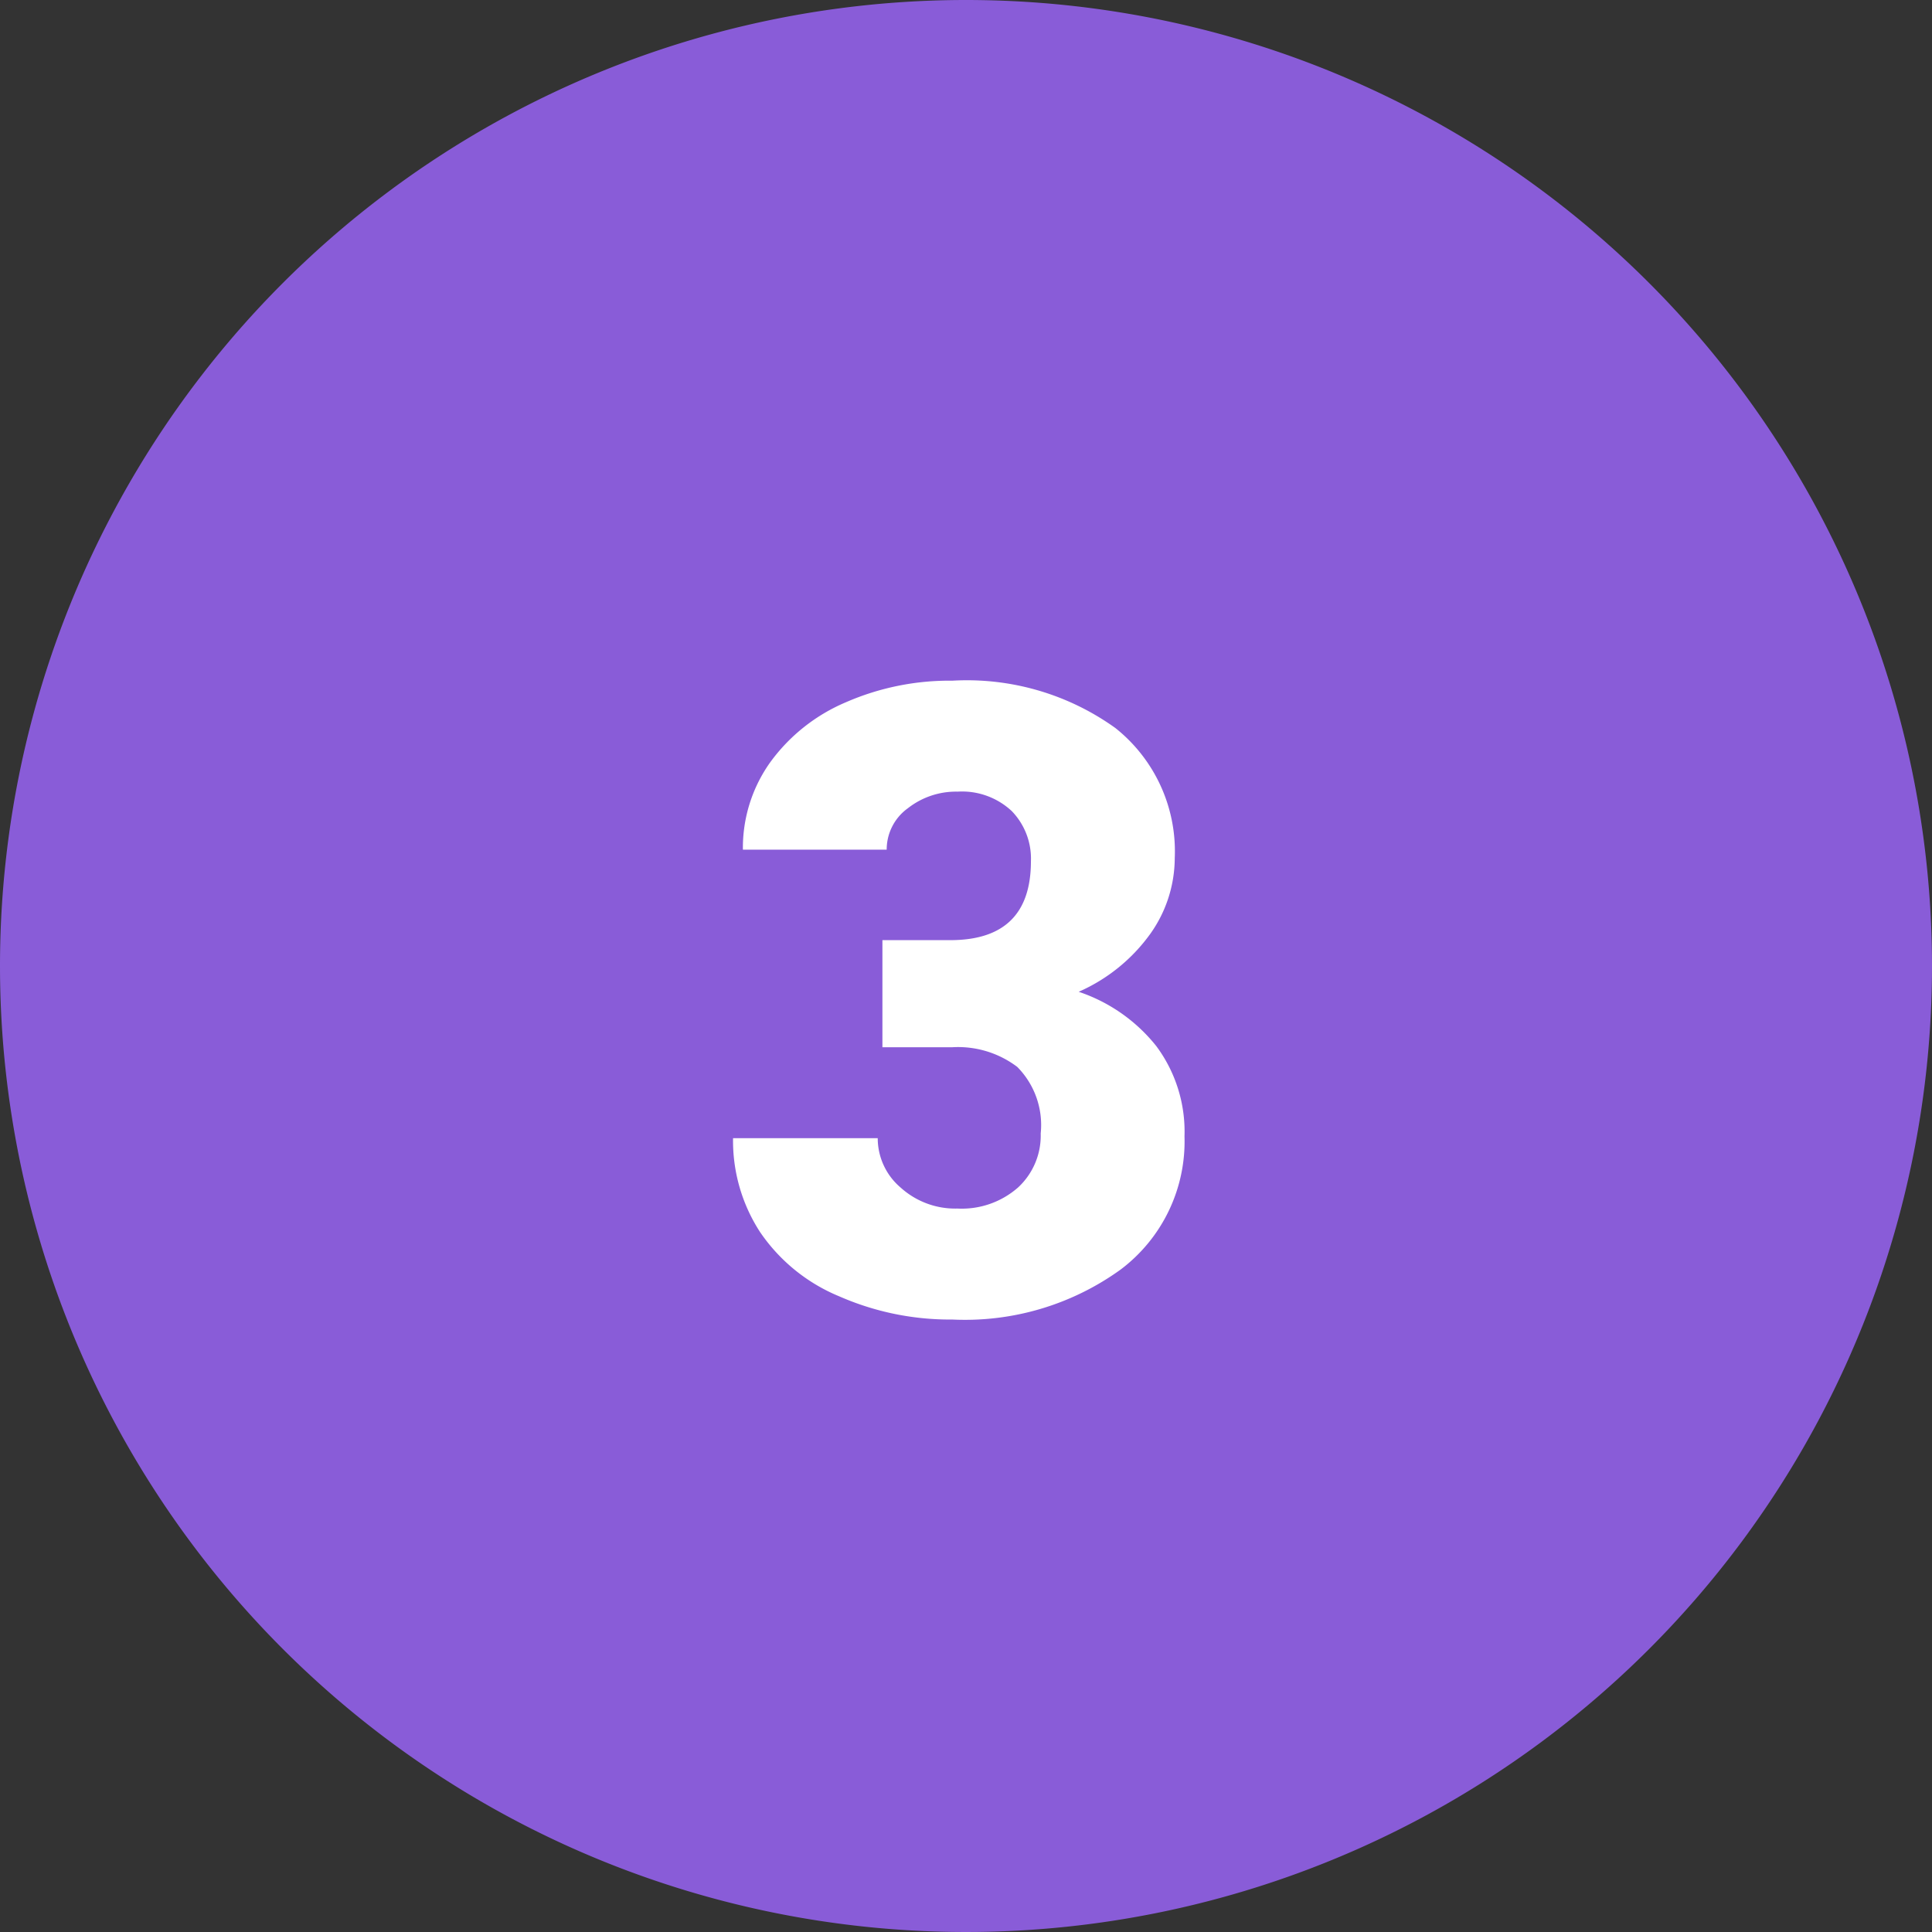<svg xmlns="http://www.w3.org/2000/svg" width="84" height="84" viewBox="0 0 84 84">
  <rect x="0" y="0" width="84" height="84" fill="#333333" stroke="none"/>
  <g id="Grupo_1098068" data-name="Grupo 1098068" transform="translate(-180 -7118)">
    <path id="Trazado_838785" data-name="Trazado 838785" d="M42,0A42,42,0,1,1,0,42,42,42,0,0,1,42,0Z" transform="translate(180 7118)" fill="#895cd8"/>
    <path id="Trazado_838786" data-name="Trazado 838786" d="M7.366-16.124h2.95q3.507,0,3.507-3.433a2.968,2.968,0,0,0-.835-2.18,3.166,3.166,0,0,0-2.356-.844,3.39,3.39,0,0,0-2.162.724,2.208,2.208,0,0,0-.918,1.8H1.3a6.4,6.4,0,0,1,1.188-3.8A7.842,7.842,0,0,1,5.78-26.468a11.26,11.26,0,0,1,4.629-.937,11.064,11.064,0,0,1,7.088,2.06,6.847,6.847,0,0,1,2.579,5.659,5.707,5.707,0,0,1-1.067,3.293A7.6,7.6,0,0,1,15.9-13.879a7.263,7.263,0,0,1,3.377,2.366A6.23,6.23,0,0,1,20.5-7.589,6.971,6.971,0,0,1,17.72-1.8,11.553,11.553,0,0,1,10.409.371,11.981,11.981,0,0,1,5.483-.64a7.718,7.718,0,0,1-3.442-2.8A7.284,7.284,0,0,1,.872-7.515h6.29a2.815,2.815,0,0,0,1,2.152,3.537,3.537,0,0,0,2.468.909,3.705,3.705,0,0,0,2.635-.918,3.07,3.07,0,0,0,.983-2.347,3.589,3.589,0,0,0-1.021-2.895,4.266,4.266,0,0,0-2.82-.854H7.366Z" transform="translate(211 7175)" fill="#fff"/>
  </g>
</svg>
